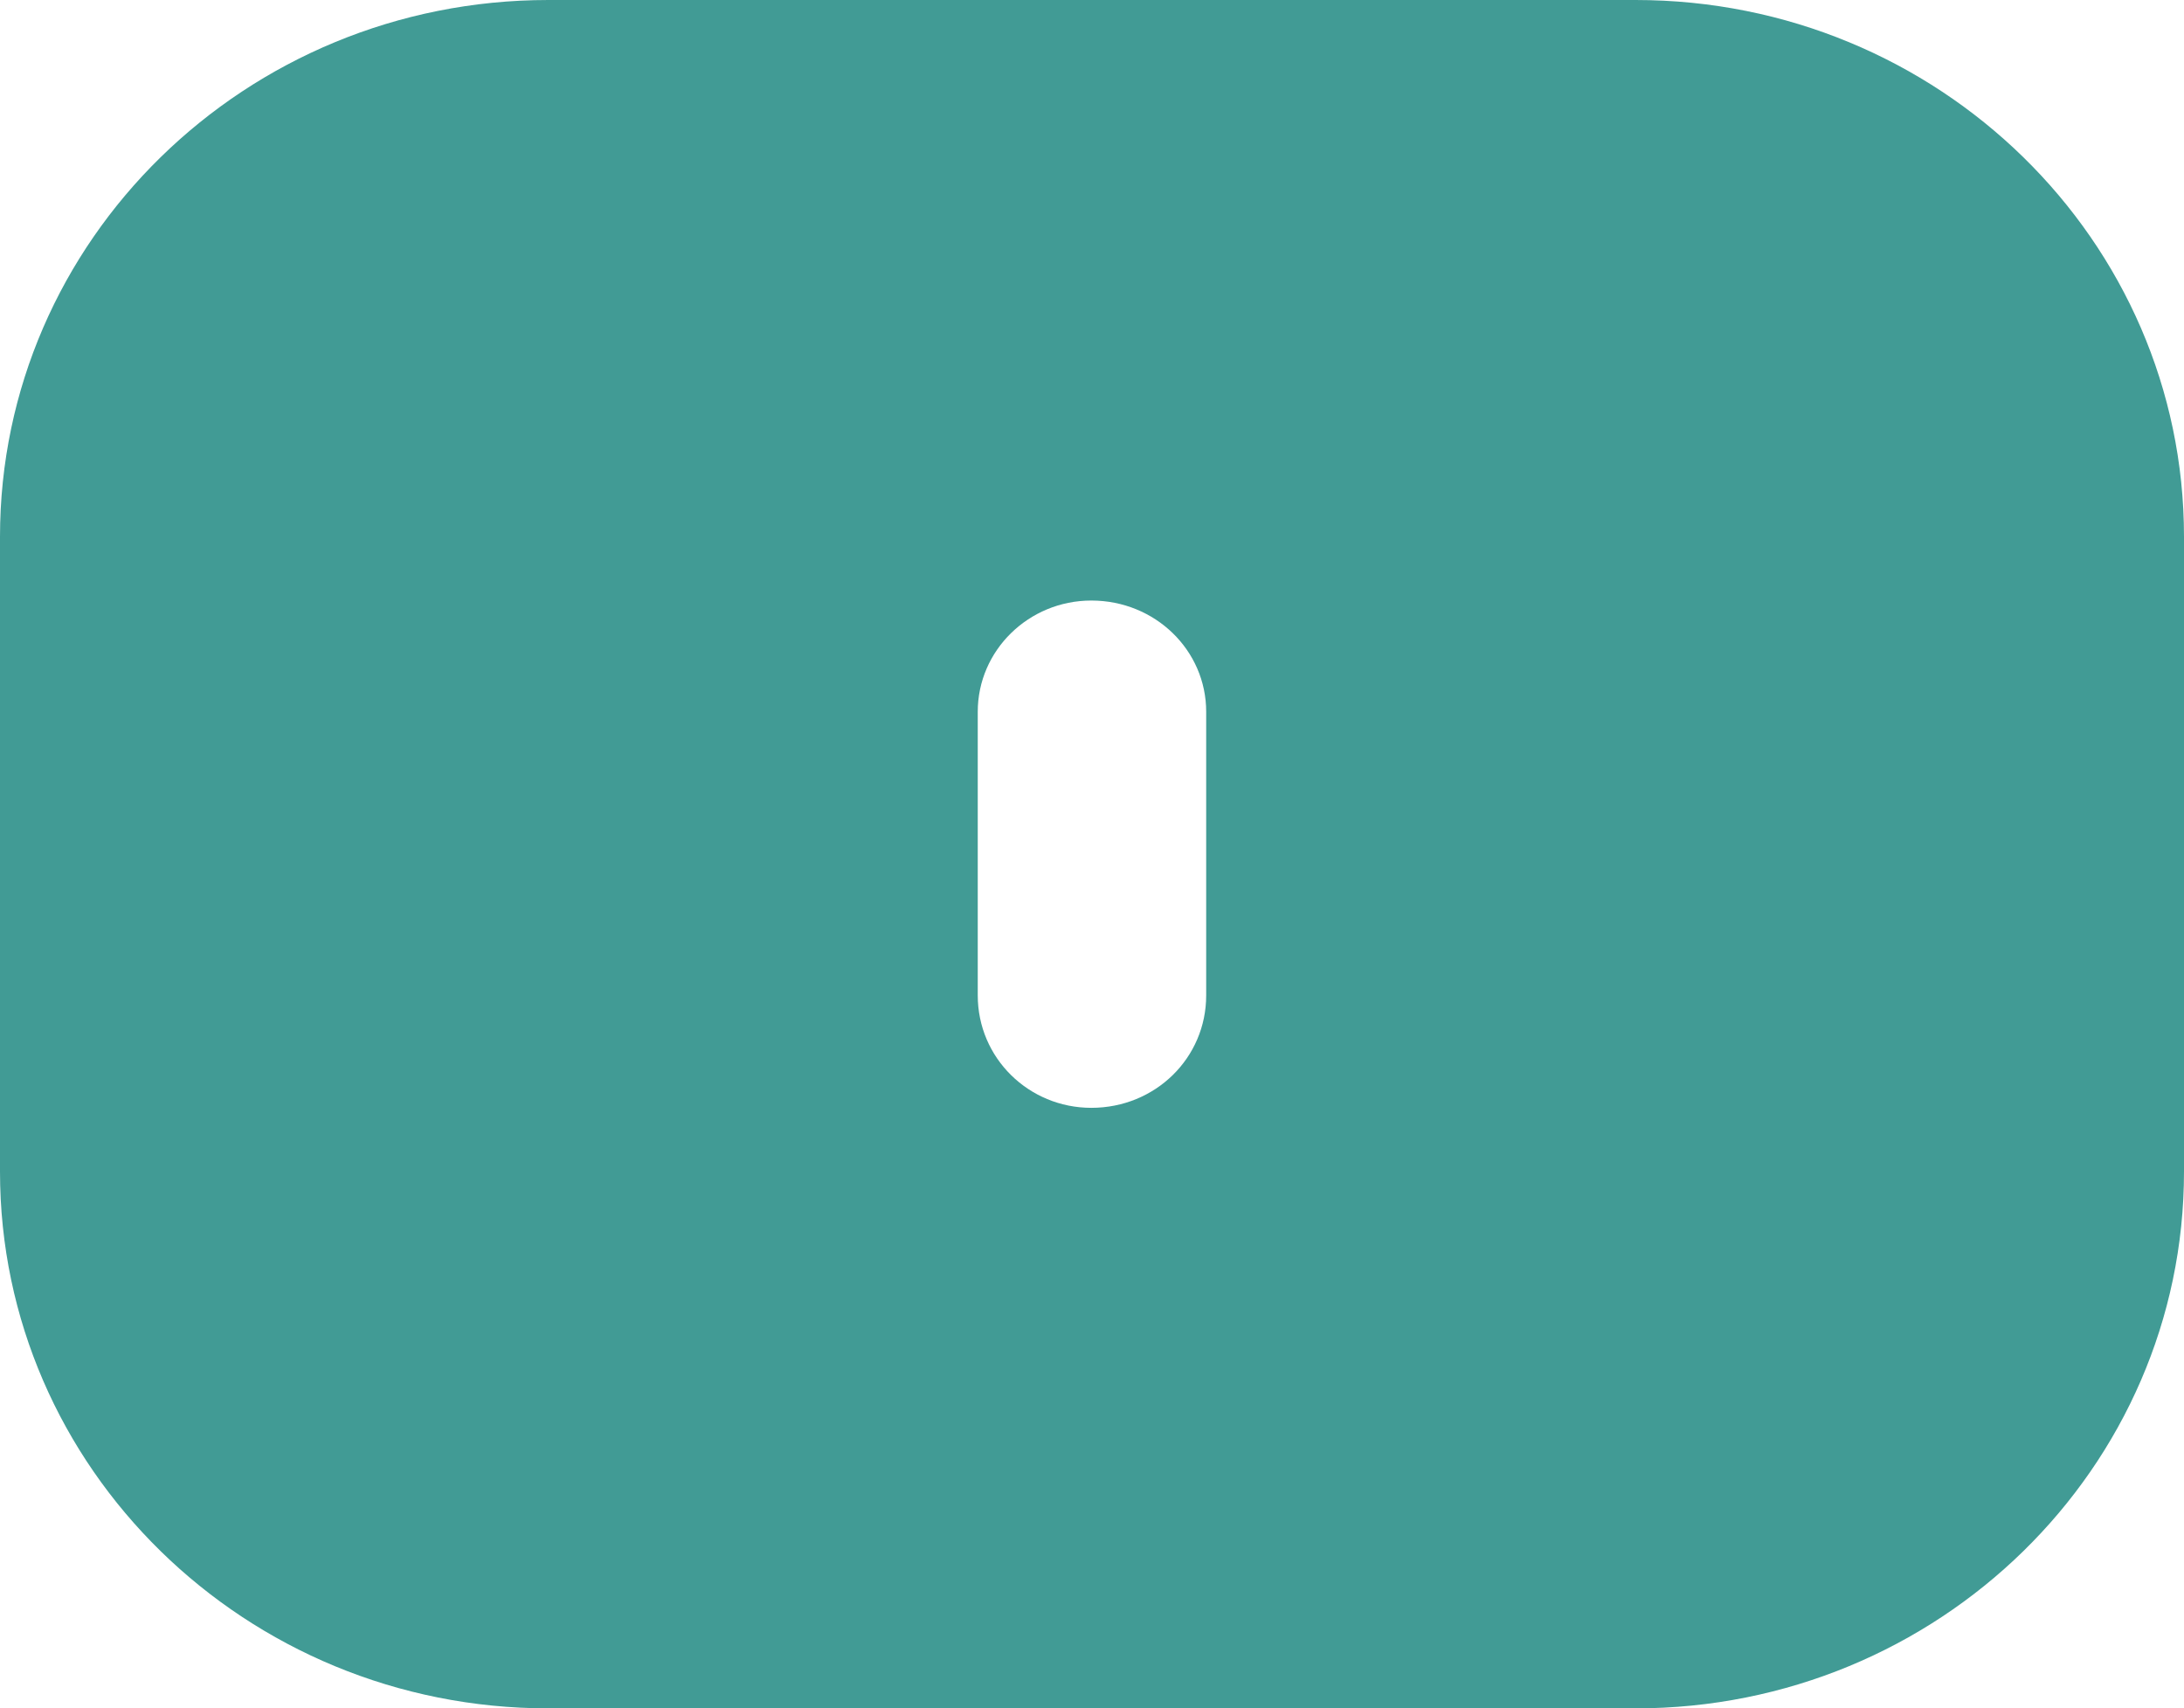 <svg 
          width="35.748" 
          height="27.961" fill="none" 
          xmlns="http://www.w3.org/2000/svg">
          <path d="M 26.771 0 C 31.728 0 35.748 3.934 35.748 8.786 L 35.748 19.175 C 35.748 24.027 31.728 27.961 26.771 27.961 L 8.976 27.961 C 4.019 27.961 0 24.027 0 19.175 L 0 8.786 C 0 3.934 4.019 0 8.976 0 L 26.771 0 Z M 17.863 9.829 C 16.838 9.829 16.004 10.645 16.004 11.649 L 16.004 16.292 C 16.004 17.316 16.838 18.132 17.863 18.132 C 18.91 18.132 19.743 17.316 19.743 16.292 L 19.743 11.649 C 19.743 10.645 18.91 9.829 17.863 9.829 Z" fill="rgb(65,155,149)"/>
        </svg>